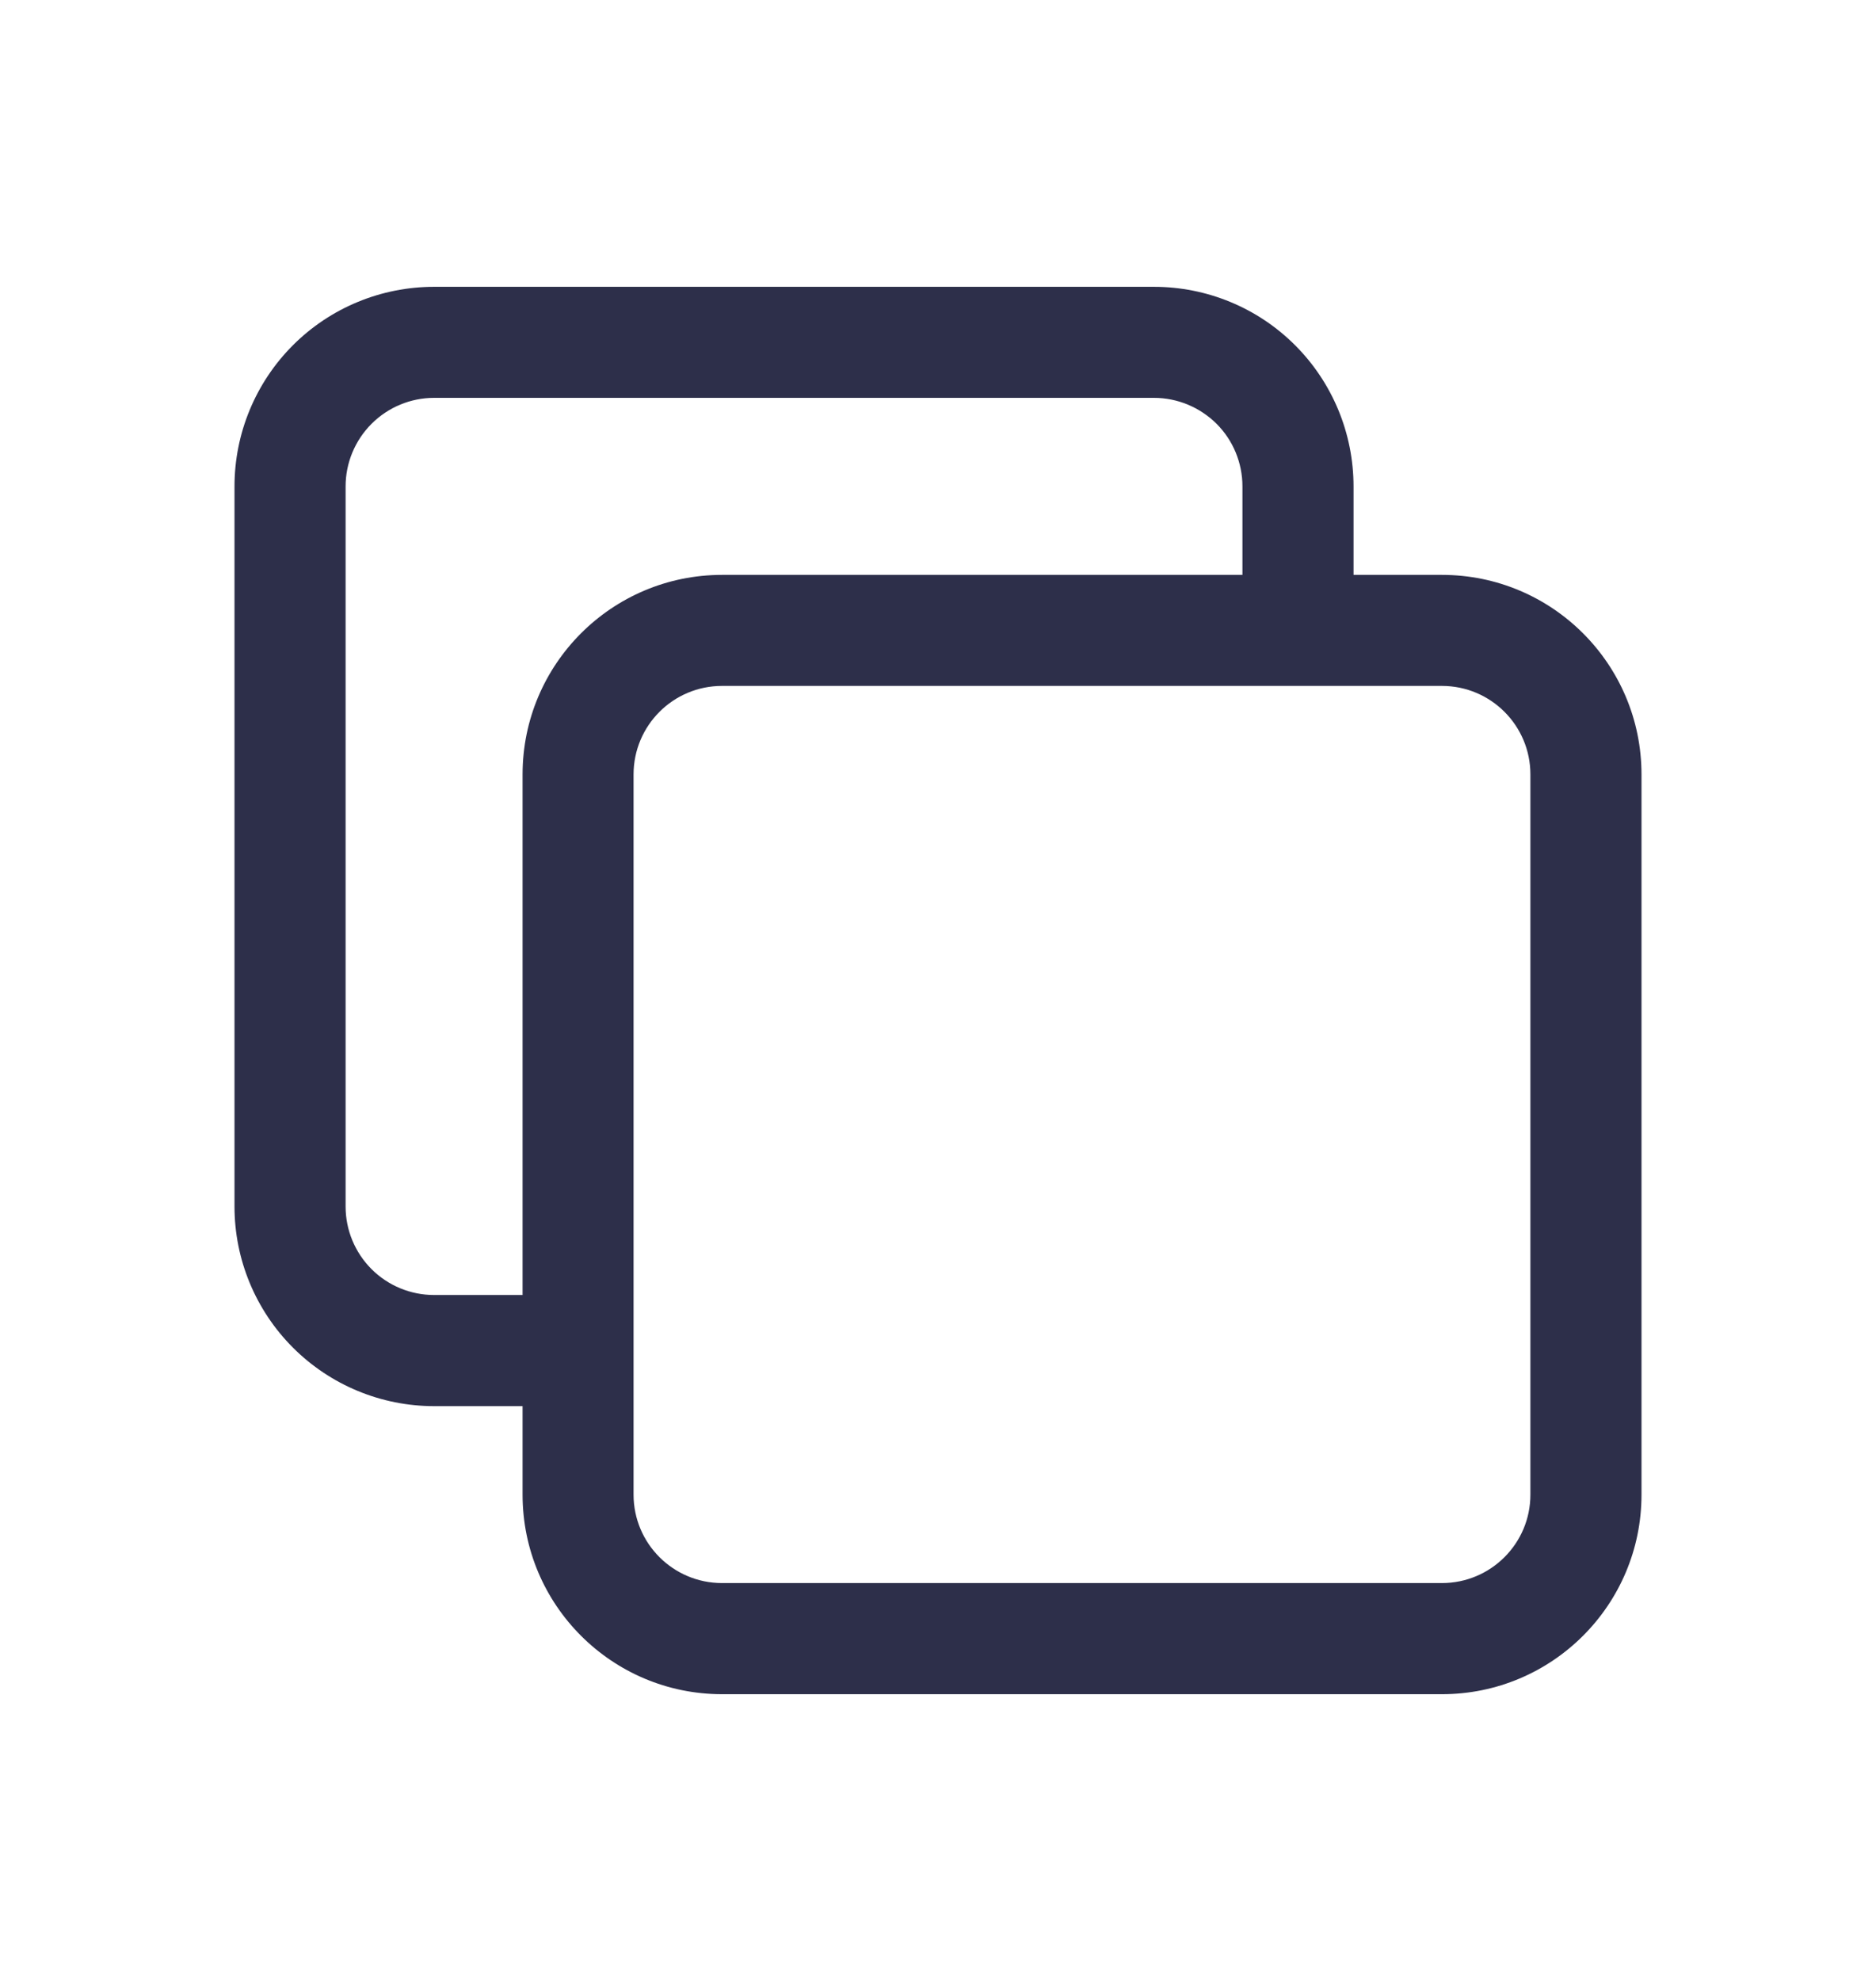 <svg width="18" height="19" viewBox="0 0 18 19" fill="none" xmlns="http://www.w3.org/2000/svg"><path fill-rule="evenodd" clip-rule="evenodd" d="M4.165 3.816C3.94 3.816 3.724 3.906 3.565 4.065C3.406 4.224 3.316 4.44 3.316 4.665V11.573C3.316 11.798 3.406 12.014 3.565 12.173C3.724 12.332 3.94 12.421 4.165 12.421H5.014V7.428C5.014 6.371 5.871 5.514 6.928 5.514H11.921V4.665C11.921 4.44 11.832 4.224 11.673 4.065C11.513 3.906 11.297 3.816 11.072 3.816H4.165ZM12.987 5.514V4.665C12.987 4.157 12.785 3.67 12.426 3.311C12.067 2.952 11.58 2.751 11.072 2.751H4.165C3.657 2.751 3.17 2.952 2.811 3.311C2.452 3.67 2.25 4.157 2.25 4.665V11.573C2.25 12.08 2.452 12.567 2.811 12.926C3.17 13.285 3.657 13.487 4.165 13.487H5.014V14.336C5.014 15.393 5.871 16.25 6.928 16.25H13.835C14.893 16.25 15.75 15.393 15.75 14.336V7.428C15.75 6.371 14.893 5.514 13.835 5.514H12.987ZM12.453 6.579C12.454 6.579 12.454 6.579 12.454 6.579C12.454 6.579 12.454 6.579 12.455 6.579H13.835C14.304 6.579 14.684 6.959 14.684 7.428V14.336C14.684 14.804 14.304 15.184 13.835 15.184H6.928C6.459 15.184 6.079 14.804 6.079 14.336V12.955C6.079 12.954 6.079 12.954 6.079 12.954C6.079 12.954 6.079 12.954 6.079 12.953V7.428C6.079 6.959 6.459 6.579 6.928 6.579H12.453Z" fill="#2D2F4A"/></svg>